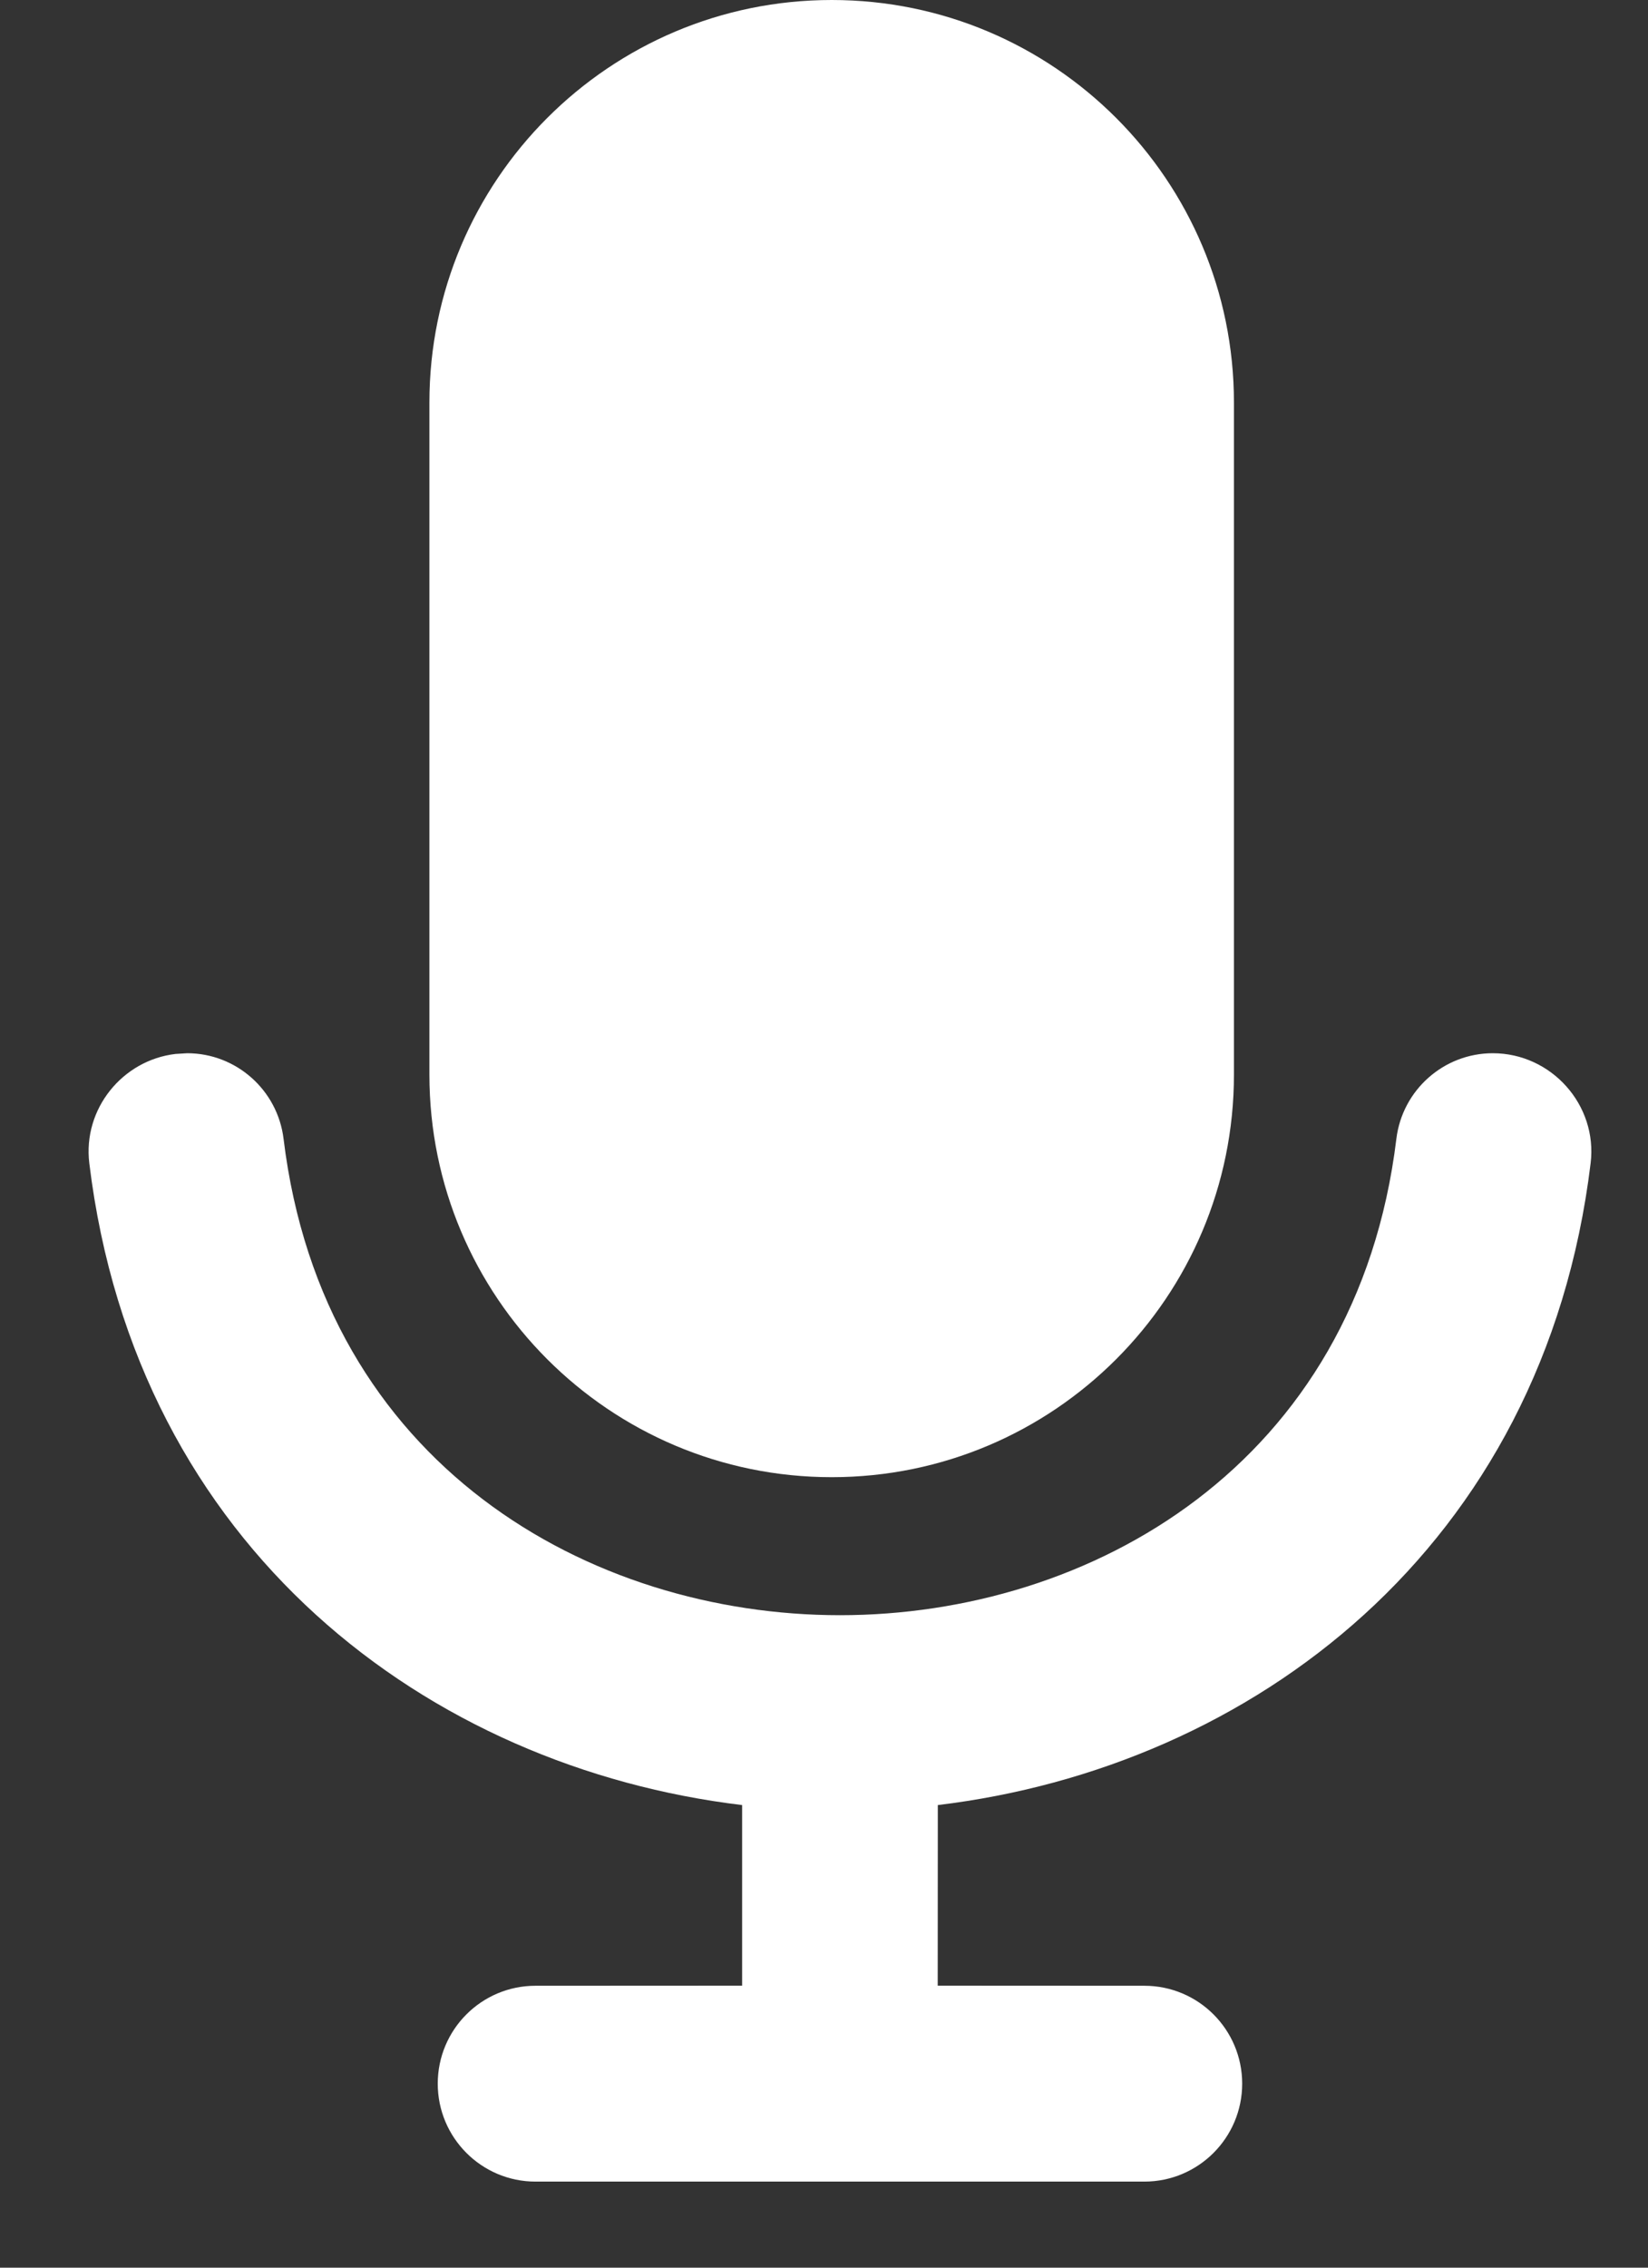 <svg width="16" height="22" viewBox="0 0 16 22" fill="none" xmlns="http://www.w3.org/2000/svg">
<rect x="0" y="0" width="16" height="22" fill="#333333" stroke="none"/>
<path fill-rule="evenodd" clip-rule="evenodd" d="M8.075 14.331C5.918 14.331 4.169 12.582 4.169 10.425V3.906C4.169 1.749 5.918 0 8.075 0C10.232 0 11.98 1.749 11.98 3.906V10.425C11.98 12.582 10.232 14.331 8.075 14.331Z" fill="white"/>
<path fill-rule="evenodd" clip-rule="evenodd" d="M14.493 10.218C15.062 10.218 15.512 10.72 15.443 11.285C14.988 15.027 12.145 17.147 9.105 17.512L9.104 19.264L11.11 19.265C11.635 19.265 12.06 19.69 12.06 20.215C12.06 20.739 11.635 21.165 11.11 21.165H5.199C4.675 21.165 4.25 20.739 4.25 20.215C4.25 19.69 4.675 19.265 5.199 19.265L7.205 19.264L7.205 17.512C4.165 17.147 1.322 15.027 0.867 11.285C0.803 10.757 1.19 10.285 1.704 10.225L1.817 10.218C2.293 10.218 2.695 10.575 2.753 11.048C3.138 14.217 5.732 15.67 8.155 15.67C10.578 15.67 13.172 14.217 13.557 11.048C13.615 10.575 14.017 10.218 14.493 10.218Z" fill="white"/>
</svg>
